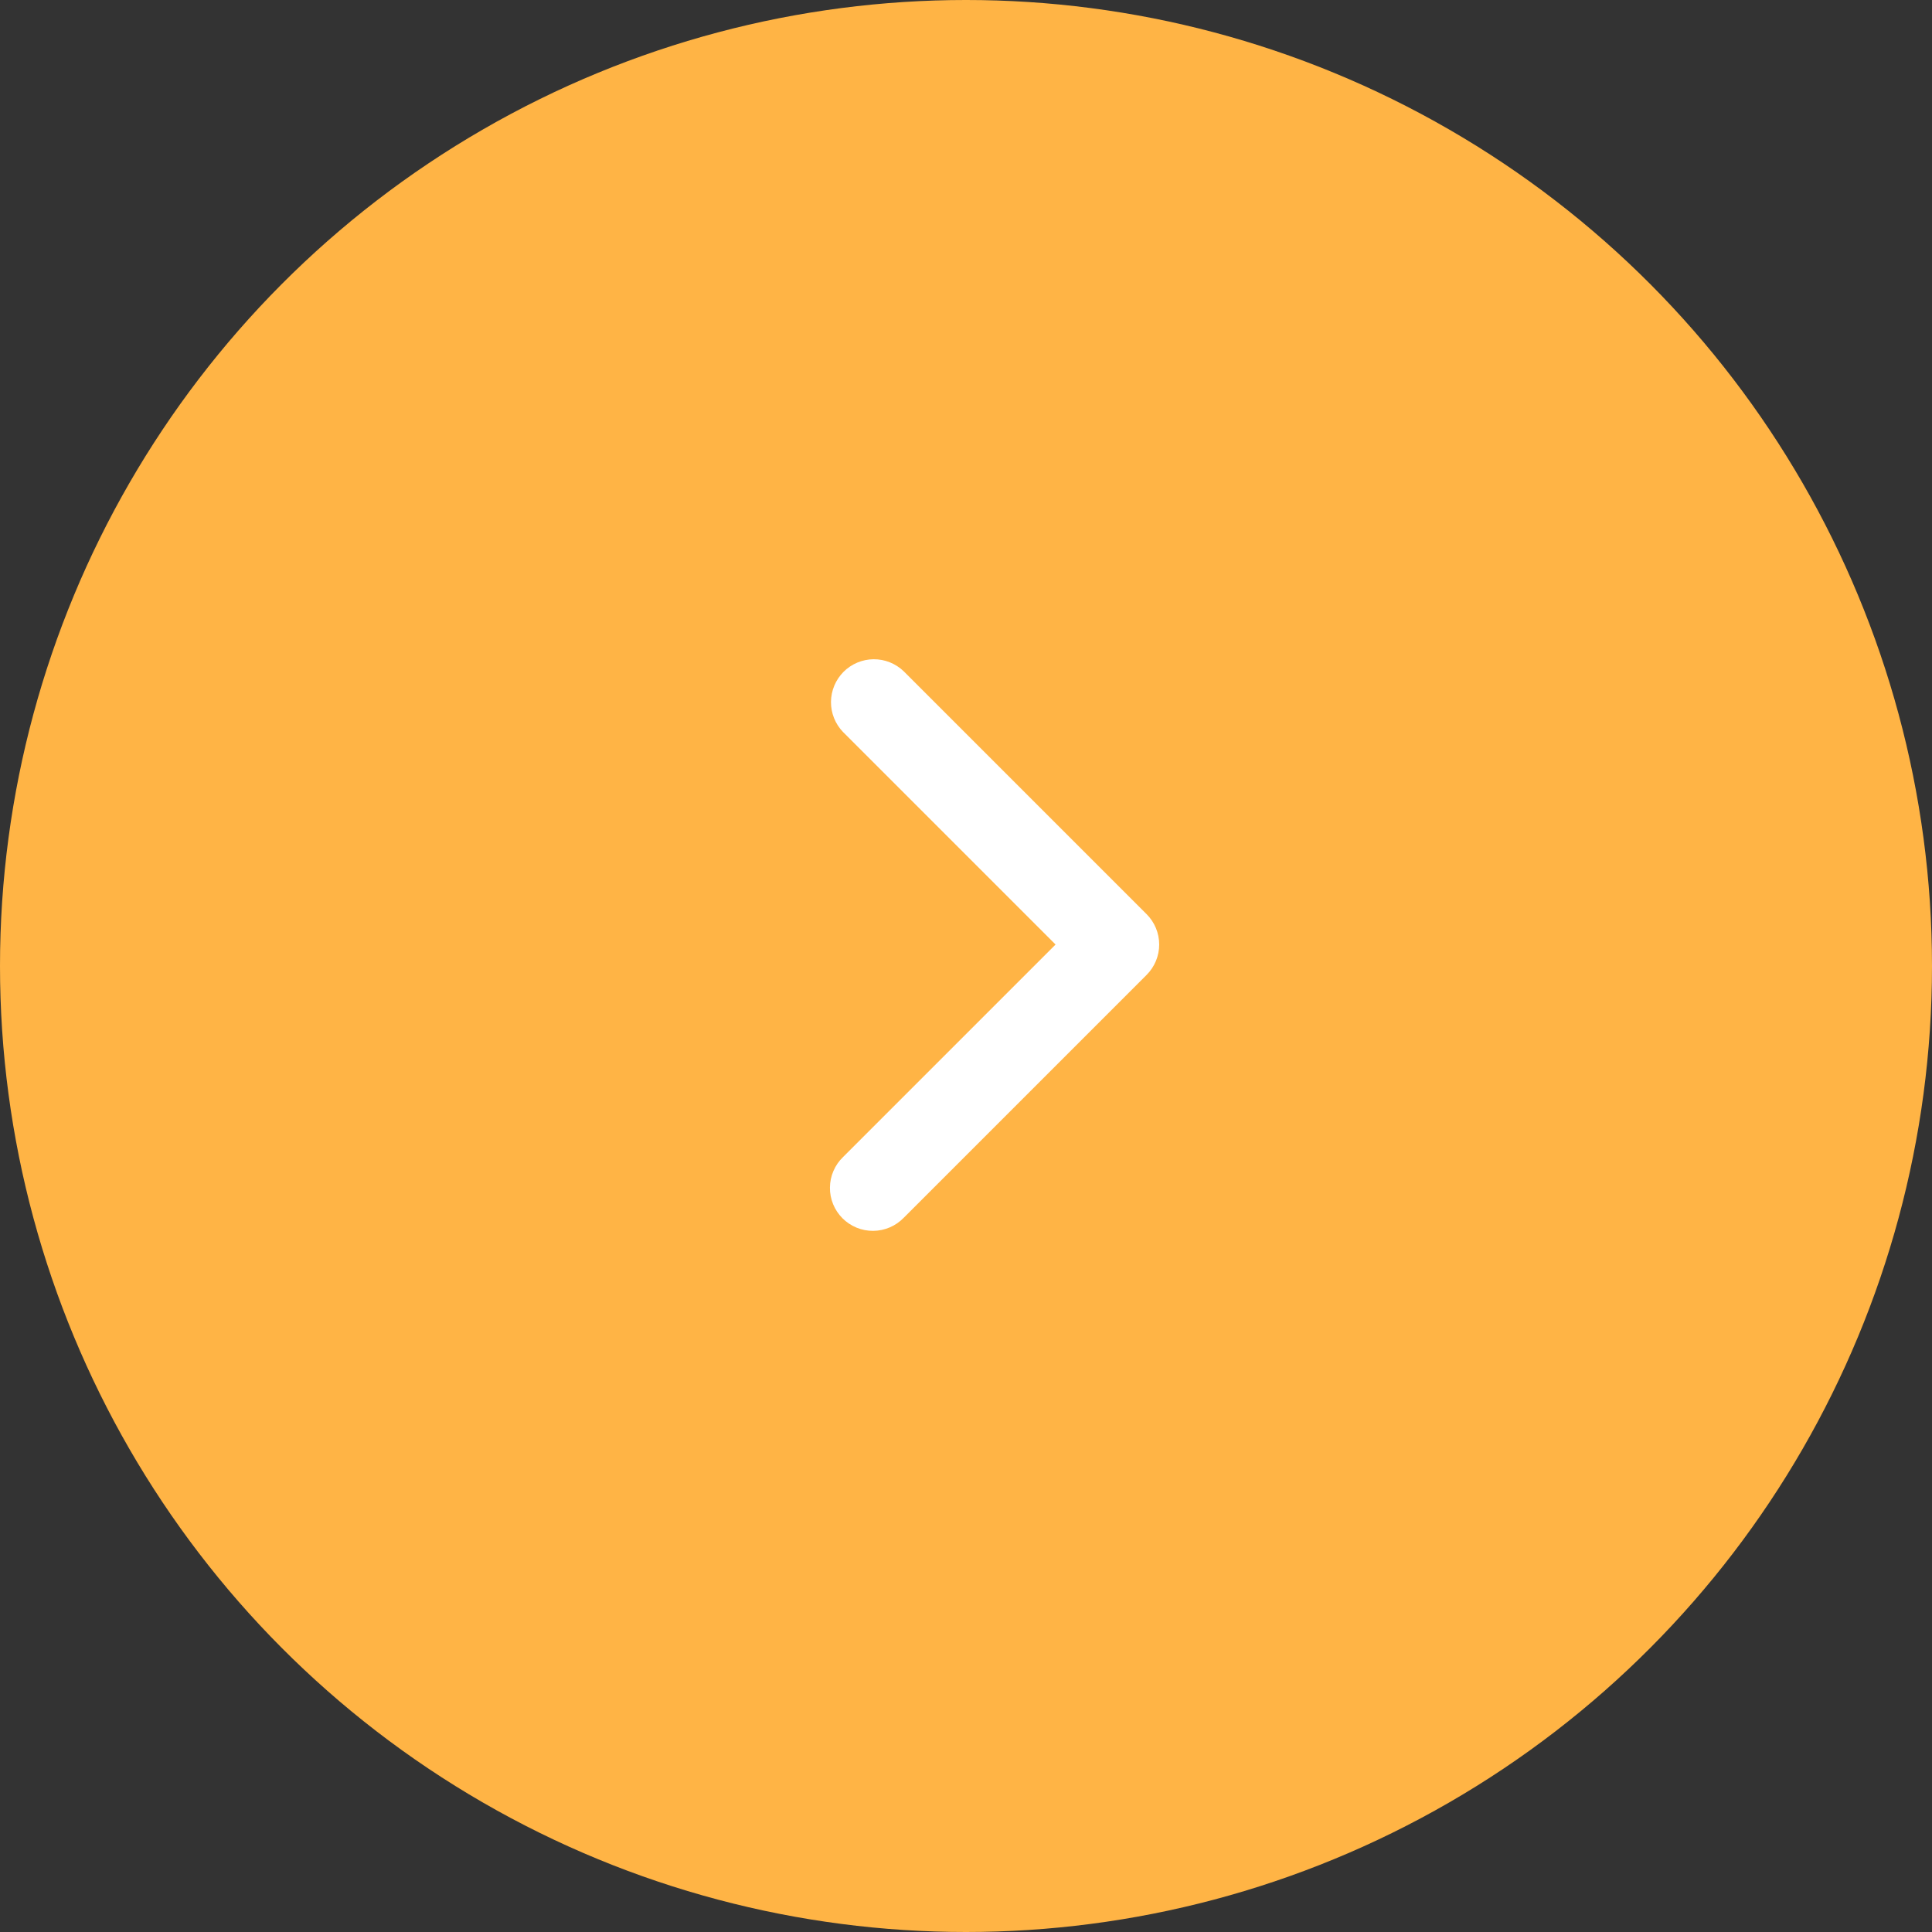 <svg width="45" height="45" viewBox="0 0 45 45" fill="none" xmlns="http://www.w3.org/2000/svg">
<rect x="0" y="0" width="45" height="45" fill="#333333" stroke="none"/>
<circle cx="22.5" cy="22.5" r="22.5" fill="#FFB445"/>
<g clip-path="url(#clip0_72_1401)">
<path fill-rule="evenodd" clip-rule="evenodd" d="M26.707 21.293C26.894 21.48 27 21.735 27 22C27 22.265 26.894 22.52 26.707 22.707L21.05 28.364C20.958 28.459 20.847 28.536 20.725 28.588C20.603 28.64 20.472 28.668 20.339 28.669C20.206 28.67 20.075 28.645 19.952 28.595C19.829 28.544 19.717 28.47 19.623 28.376C19.53 28.282 19.455 28.171 19.405 28.048C19.355 27.925 19.329 27.793 19.331 27.661C19.332 27.528 19.359 27.397 19.412 27.275C19.464 27.153 19.54 27.042 19.636 26.95L24.586 22L19.636 17.05C19.454 16.861 19.353 16.609 19.355 16.347C19.358 16.084 19.463 15.834 19.648 15.648C19.833 15.463 20.084 15.358 20.346 15.355C20.609 15.353 20.861 15.454 21.05 15.636L26.707 21.293Z" fill="white"/>
</g>
<defs>
<clipPath id="clip0_72_1401">
<rect width="24" height="24" fill="white" transform="translate(11 10)"/>
</clipPath>
</defs>
</svg>
